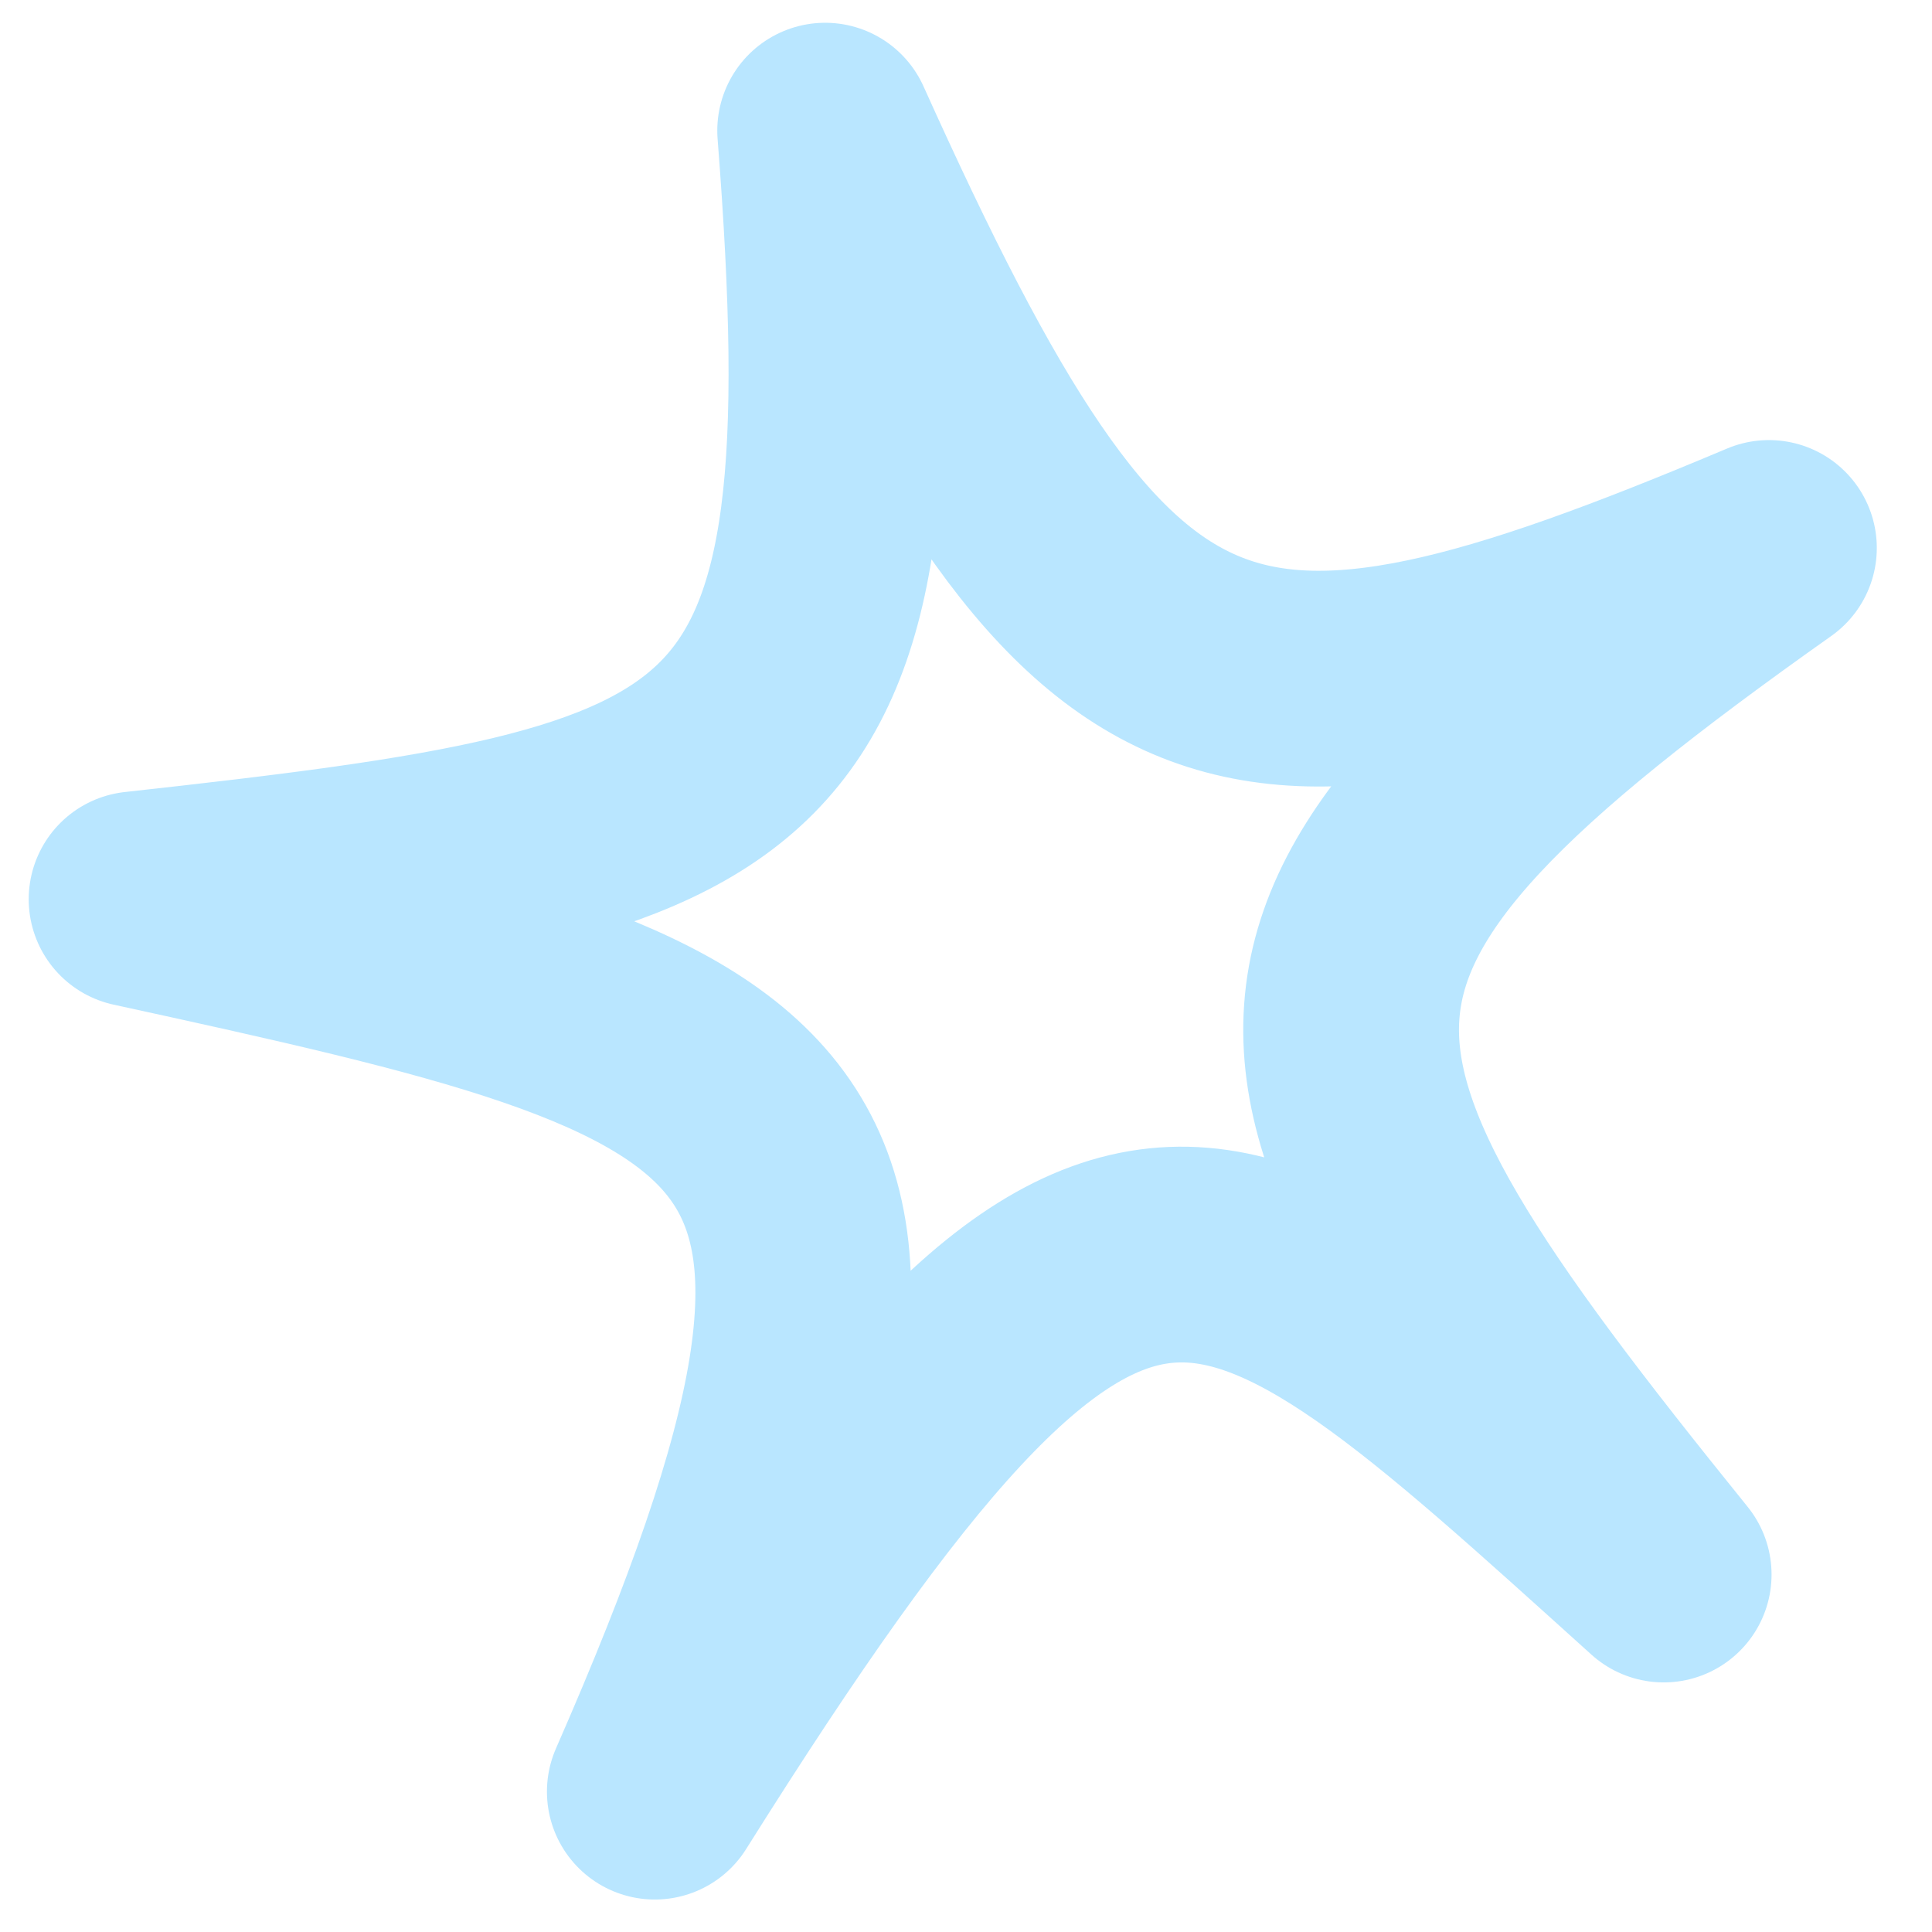 <?xml version="1.0" encoding="UTF-8" standalone="no"?>
<!-- Created with Inkscape (http://www.inkscape.org/) -->

<svg
   xmlns:dc="http://purl.org/dc/elements/1.1/"
   xmlns:cc="http://creativecommons.org/ns#"
   xmlns:rdf="http://www.w3.org/1999/02/22-rdf-syntax-ns#"
   xmlns:svg="http://www.w3.org/2000/svg"
   xmlns="http://www.w3.org/2000/svg"
   xmlns:sodipodi="http://sodipodi.sourceforge.net/DTD/sodipodi-0.dtd"
   xmlns:inkscape="http://www.inkscape.org/namespaces/inkscape"
   width="42"
   height="42"
   viewBox="0 0 42 42"
   id="svg2"
   version="1.1"
   inkscape:version="0.91 r13725"
   inkscape:export-filename="D:\danilo\google_app_engine\playgroundthreed\doc\big\img\star.png"
   inkscape:export-xdpi="90"
   inkscape:export-ydpi="90"
   sodipodi:docname="star.svg">
  <defs
     id="defs4" />
  <sodipodi:namedview
     id="base"
     pagecolor="#ffffff"
     bordercolor="#666666"
     borderopacity="1.0"
     inkscape:pageopacity="0.0"
     inkscape:pageshadow="2"
     inkscape:zoom="11.2"
     inkscape:cx="10.749899"
     inkscape:cy="7.9446252"
     inkscape:document-units="px"
     inkscape:current-layer="layer1"
     showgrid="false"
     units="px"
     inkscape:window-width="1920"
     inkscape:window-height="1031"
     inkscape:window-x="0"
     inkscape:window-y="1"
     inkscape:window-maximized="1" />
  <g
     inkscape:label="Layer 1"
     inkscape:groupmode="layer"
     id="layer1"
     transform="translate(0,-1010.362)">
    <path
       style="fill:#fffff0;fill-opacity:0;stroke:#b9e6ff;stroke-width:4.69;stroke-linecap:round;stroke-linejoin:round;stroke-miterlimit:4;stroke-dasharray:none;stroke-opacity:1"
       inkscape:transform-center-x="1.2406497"
       inkscape:transform-center-y="-0.60150836"
       d="m 36.167,1044.591 c -9.89,-8.923 -11.977,-11.136 -21.932,4.72 6.693,-15.277 2.994,-16.294 -11.266,-19.4 13.725,-1.514 16.094,-2.293 14.969,-16.709 5.985,13.283 8.63,14.083 20.517,9.072 -11.968,8.468 -11.453,10.979 -2.288,22.317 z"
       id="path3424"
       inkscape:connector-curvature="0"
       sodipodi:nodetypes="cccccc" />
  </g>
</svg>
